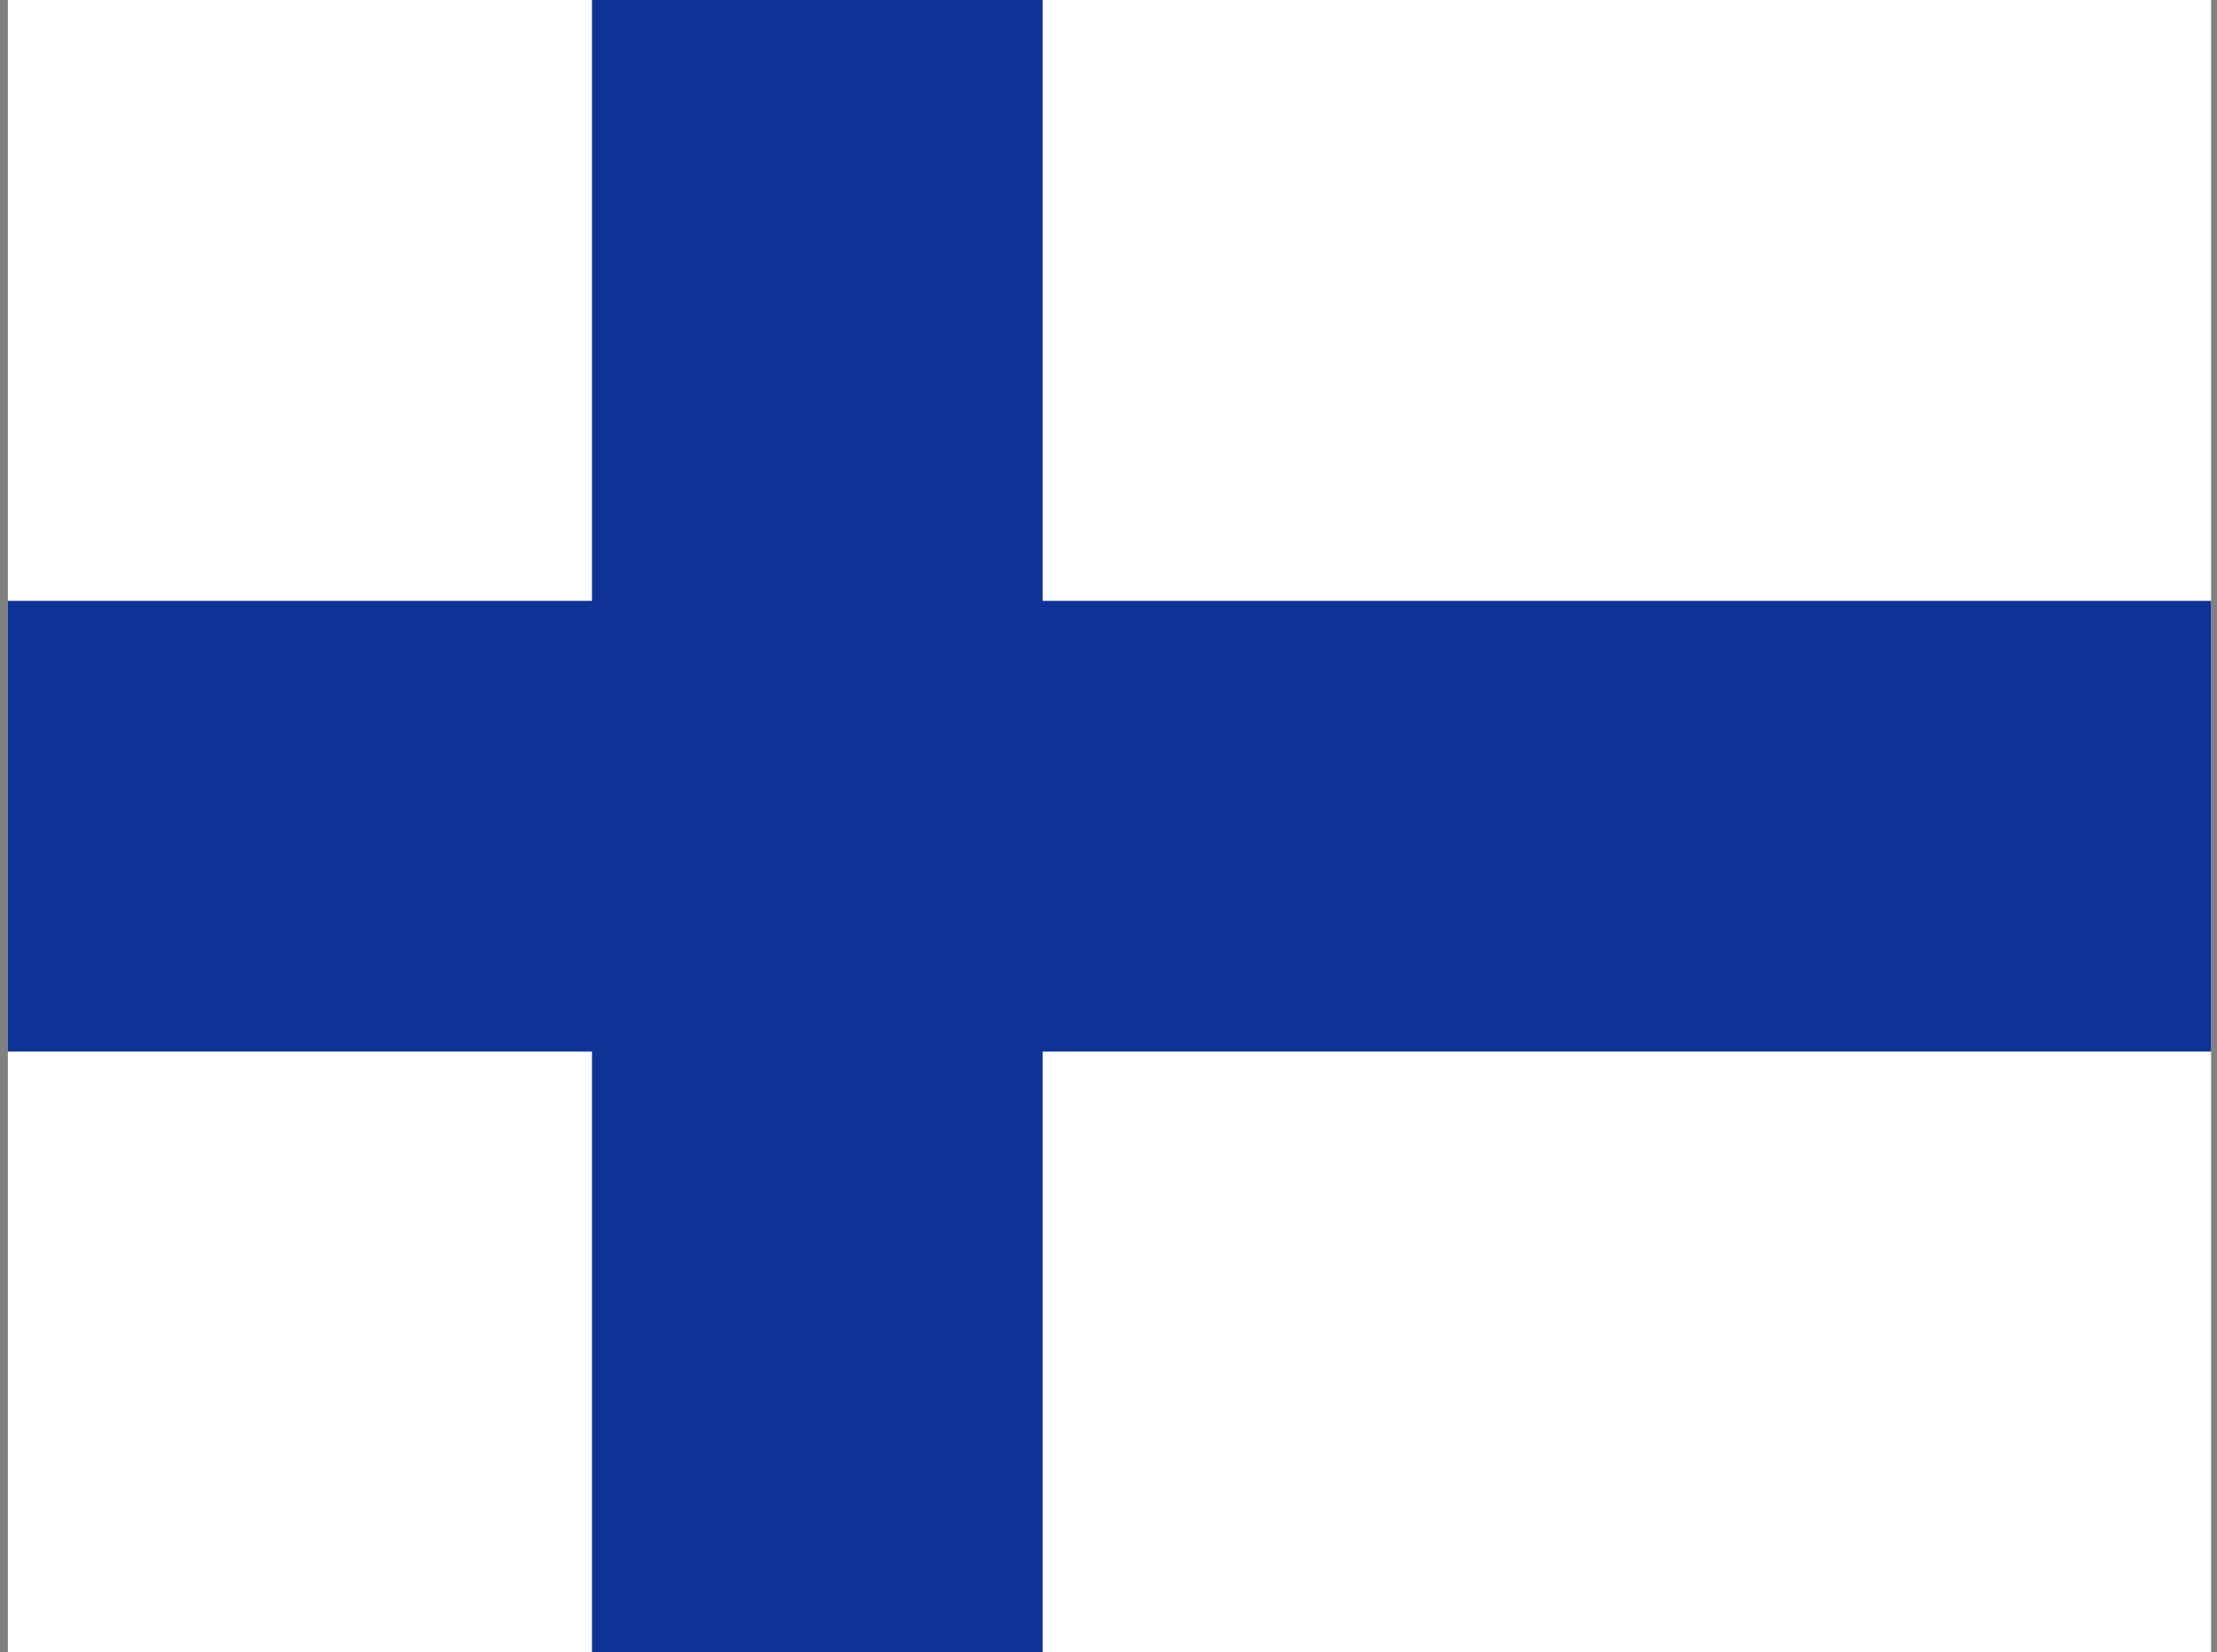 <svg width="161" height="120" viewBox="0 0 161 120" fill="none" xmlns="http://www.w3.org/2000/svg">
<rect x="0" y="0" width="161" height="120" fill="#808080" stroke="none"/>
<g clip-path="url(#clip0_307_70530)">
<path d="M160.571 0H0.571V120H160.571V0Z" fill="white"/>
<path fill-rule="evenodd" clip-rule="evenodd" d="M42.99 43.636V0H75.717V43.636H160.571V76.364H75.717V120H42.99V76.364H0.571V43.636H42.99Z" fill="#0F3296"/>
</g>
<defs>
<clipPath id="clip0_307_70530">
<rect width="160" height="120" fill="white" transform="translate(0.571)"/>
</clipPath>
</defs>
</svg>
